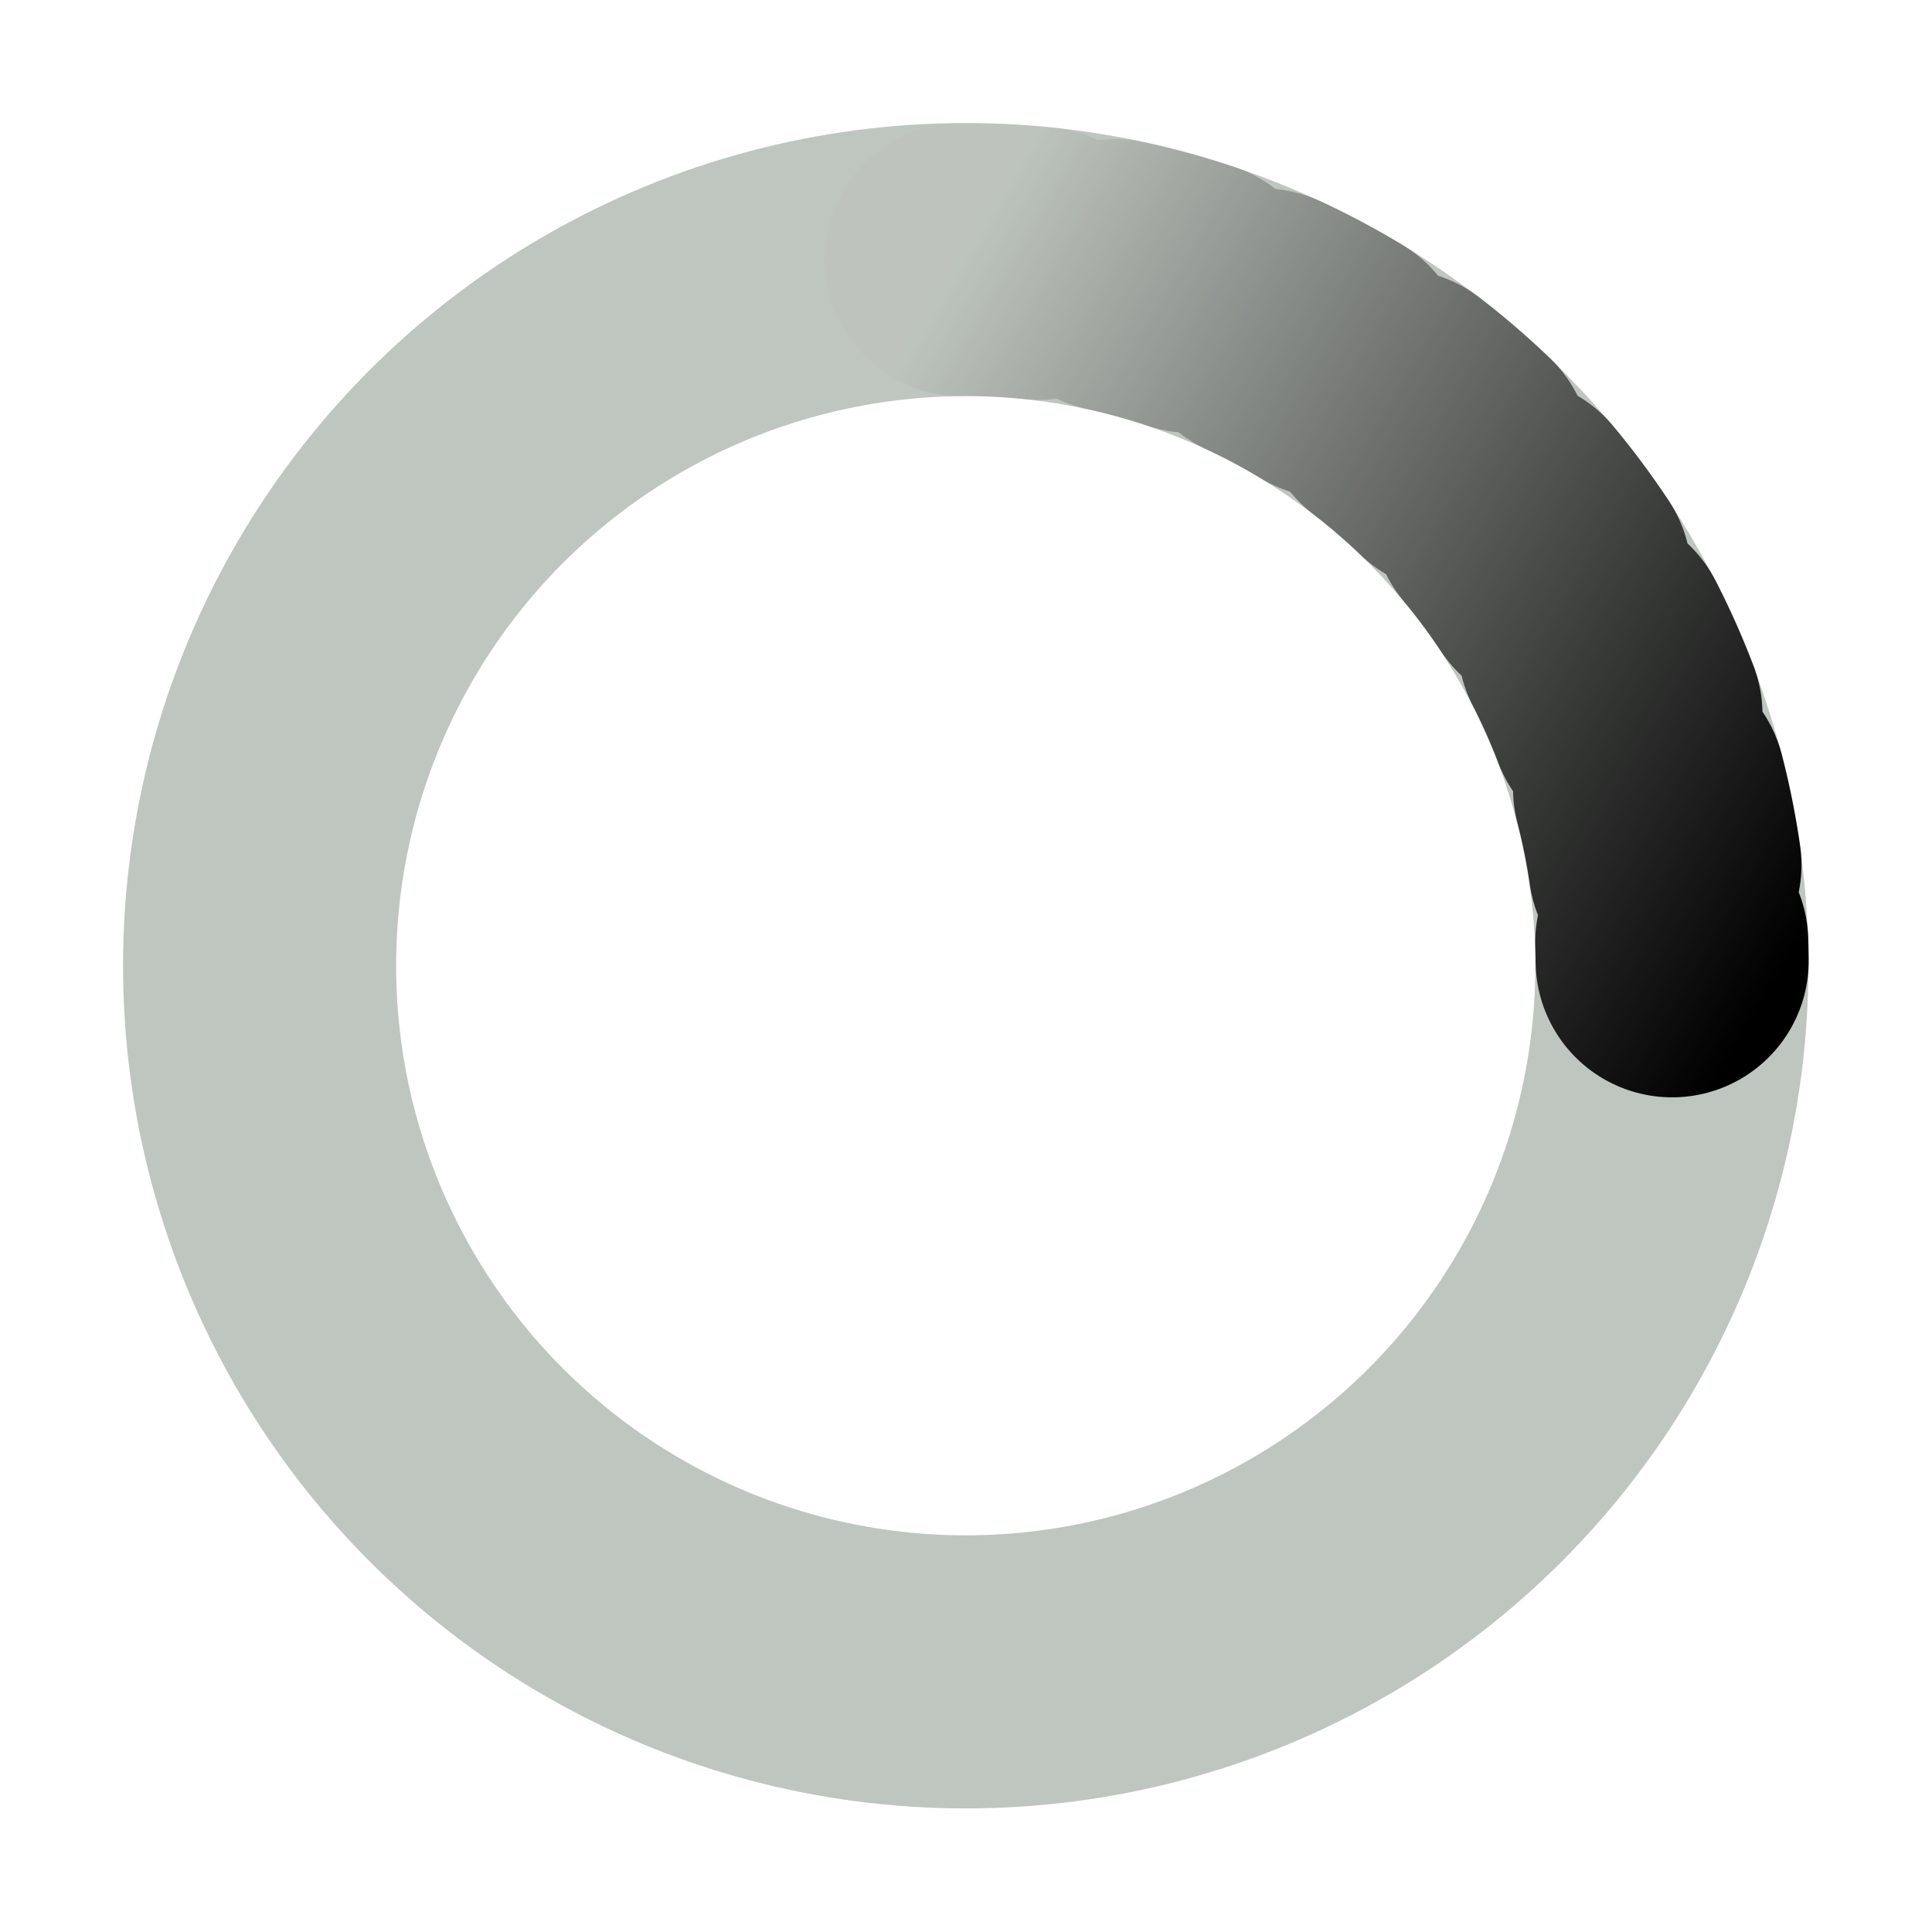 <svg xmlns="http://www.w3.org/2000/svg" width="60" height="60" fill="none"><circle cx="29.992" cy="29.992" r="21.93" stroke="#001a00" stroke-opacity=".25" stroke-width="8.481"/><path stroke="url(#a)" stroke-dasharray="2.42 2.42" stroke-linecap="round" stroke-width="8.481" d="M29.848 8.06A21.93 21.93 0 0 1 51.93 29.838"/><defs><linearGradient id="a" x1="48.932" x2="11.068" y1="41.057" y2="18.922" gradientUnits="userSpaceOnUse"><stop/><stop offset=".755" stop-opacity=".01"/><stop offset="1" stop-color="#001a00" stop-opacity="0"/></linearGradient></defs></svg>